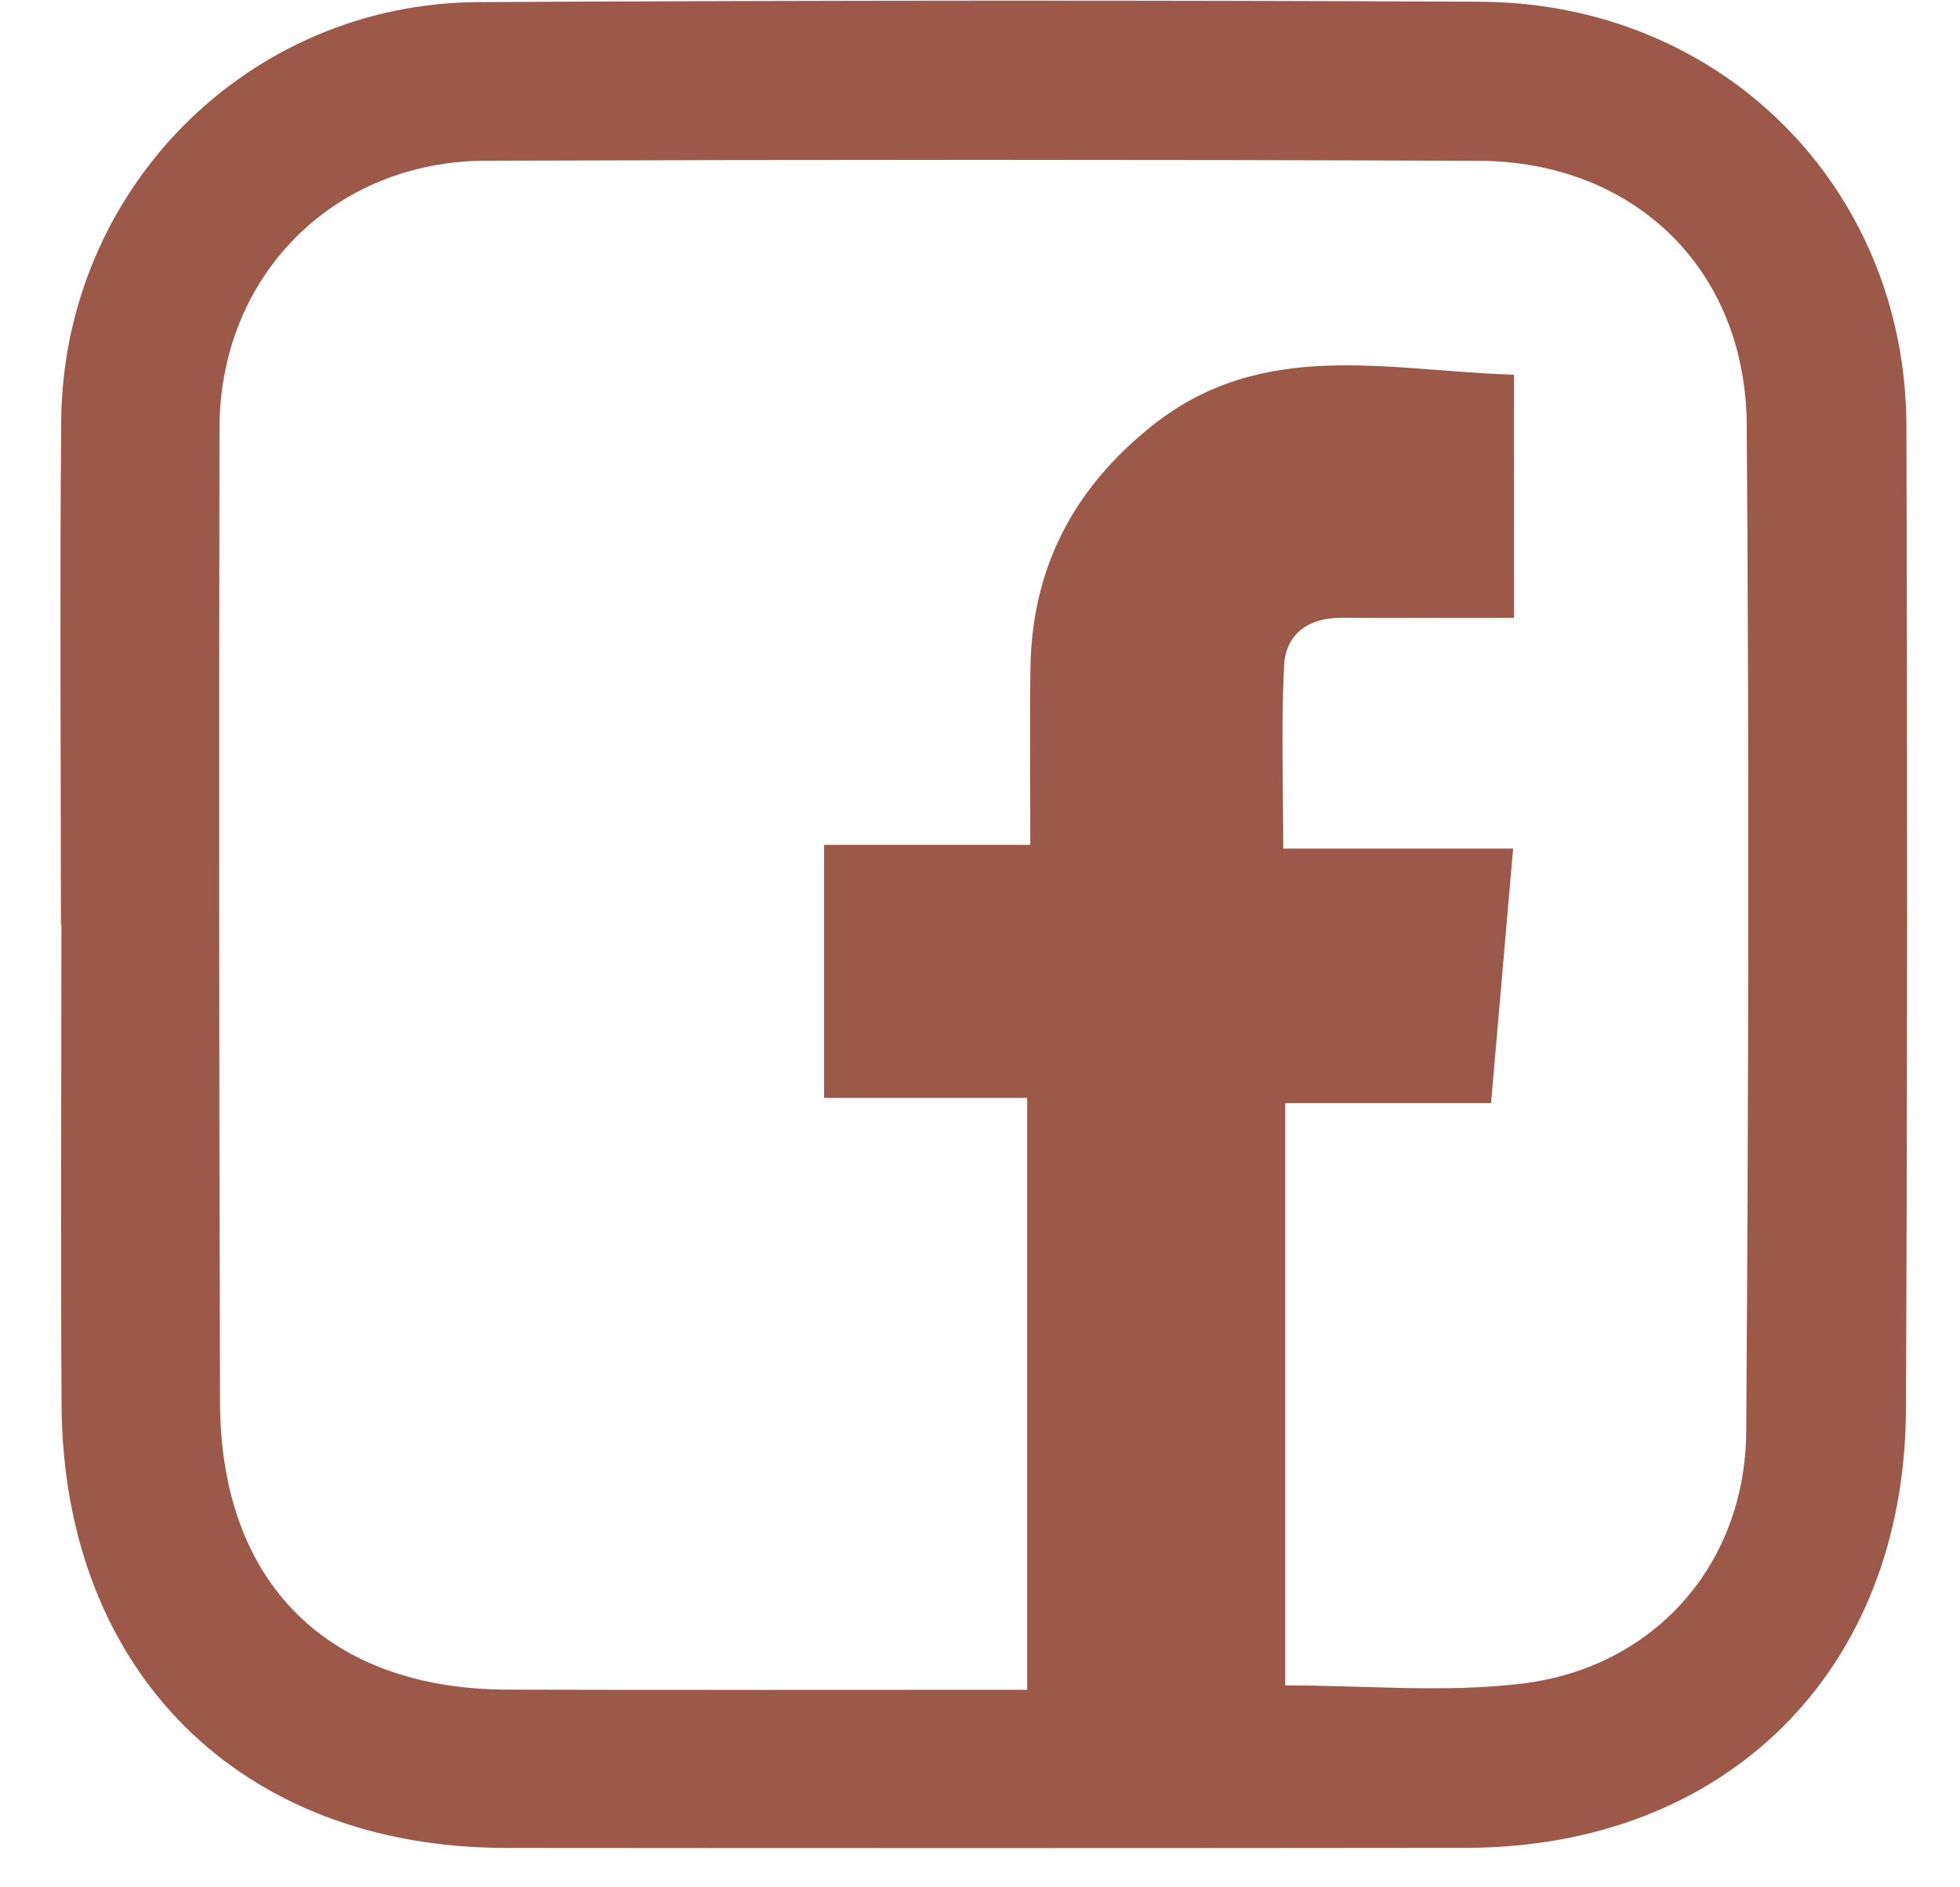 <svg width="27" height="26" viewBox="0 0 27 26" fill="none" xmlns="http://www.w3.org/2000/svg">
<path d="M0.839 12.738C0.839 10.426 0.823 8.114 0.843 5.802C0.869 2.613 3.411 0.046 6.587 0.029C11.189 0.005 15.791 0.001 20.392 0.024C23.712 0.04 26.252 2.58 26.262 5.87C26.276 10.388 26.276 14.906 26.255 19.424C26.237 23.018 23.776 25.453 20.197 25.456C15.786 25.461 11.375 25.461 6.963 25.457C3.309 25.454 0.871 23.026 0.848 19.356C0.835 17.15 0.846 14.944 0.846 12.738C0.843 12.738 0.841 12.738 0.839 12.738ZM20.856 8.512C20.035 8.512 19.256 8.515 18.477 8.511C18.025 8.509 17.712 8.732 17.689 9.169C17.648 9.985 17.677 10.804 17.677 11.69C18.765 11.69 19.771 11.69 20.844 11.69C20.74 12.891 20.642 14.014 20.54 15.196C19.536 15.196 18.615 15.196 17.705 15.196C17.705 17.906 17.705 20.549 17.705 23.218C18.818 23.218 19.904 23.322 20.963 23.194C22.79 22.975 24.042 21.55 24.055 19.723C24.087 15.098 24.096 10.473 24.062 5.848C24.046 3.705 22.509 2.224 20.369 2.215C15.809 2.198 11.249 2.199 6.689 2.214C4.596 2.221 3.028 3.801 3.024 5.891C3.015 10.367 3.018 14.844 3.031 19.32C3.038 21.808 4.516 23.272 6.998 23.277C9.183 23.283 11.367 23.279 13.552 23.279C13.754 23.279 13.957 23.279 14.15 23.279C14.15 20.52 14.15 17.859 14.15 15.125C13.177 15.125 12.255 15.125 11.352 15.125C11.352 13.941 11.352 12.832 11.352 11.639C12.328 11.639 13.248 11.639 14.193 11.639C14.193 10.77 14.184 9.986 14.195 9.202C14.215 7.819 14.793 6.721 15.877 5.86C17.401 4.649 19.126 5.11 20.855 5.162C20.856 6.299 20.856 7.371 20.856 8.512Z" fill="#9C5849"/>
</svg>
